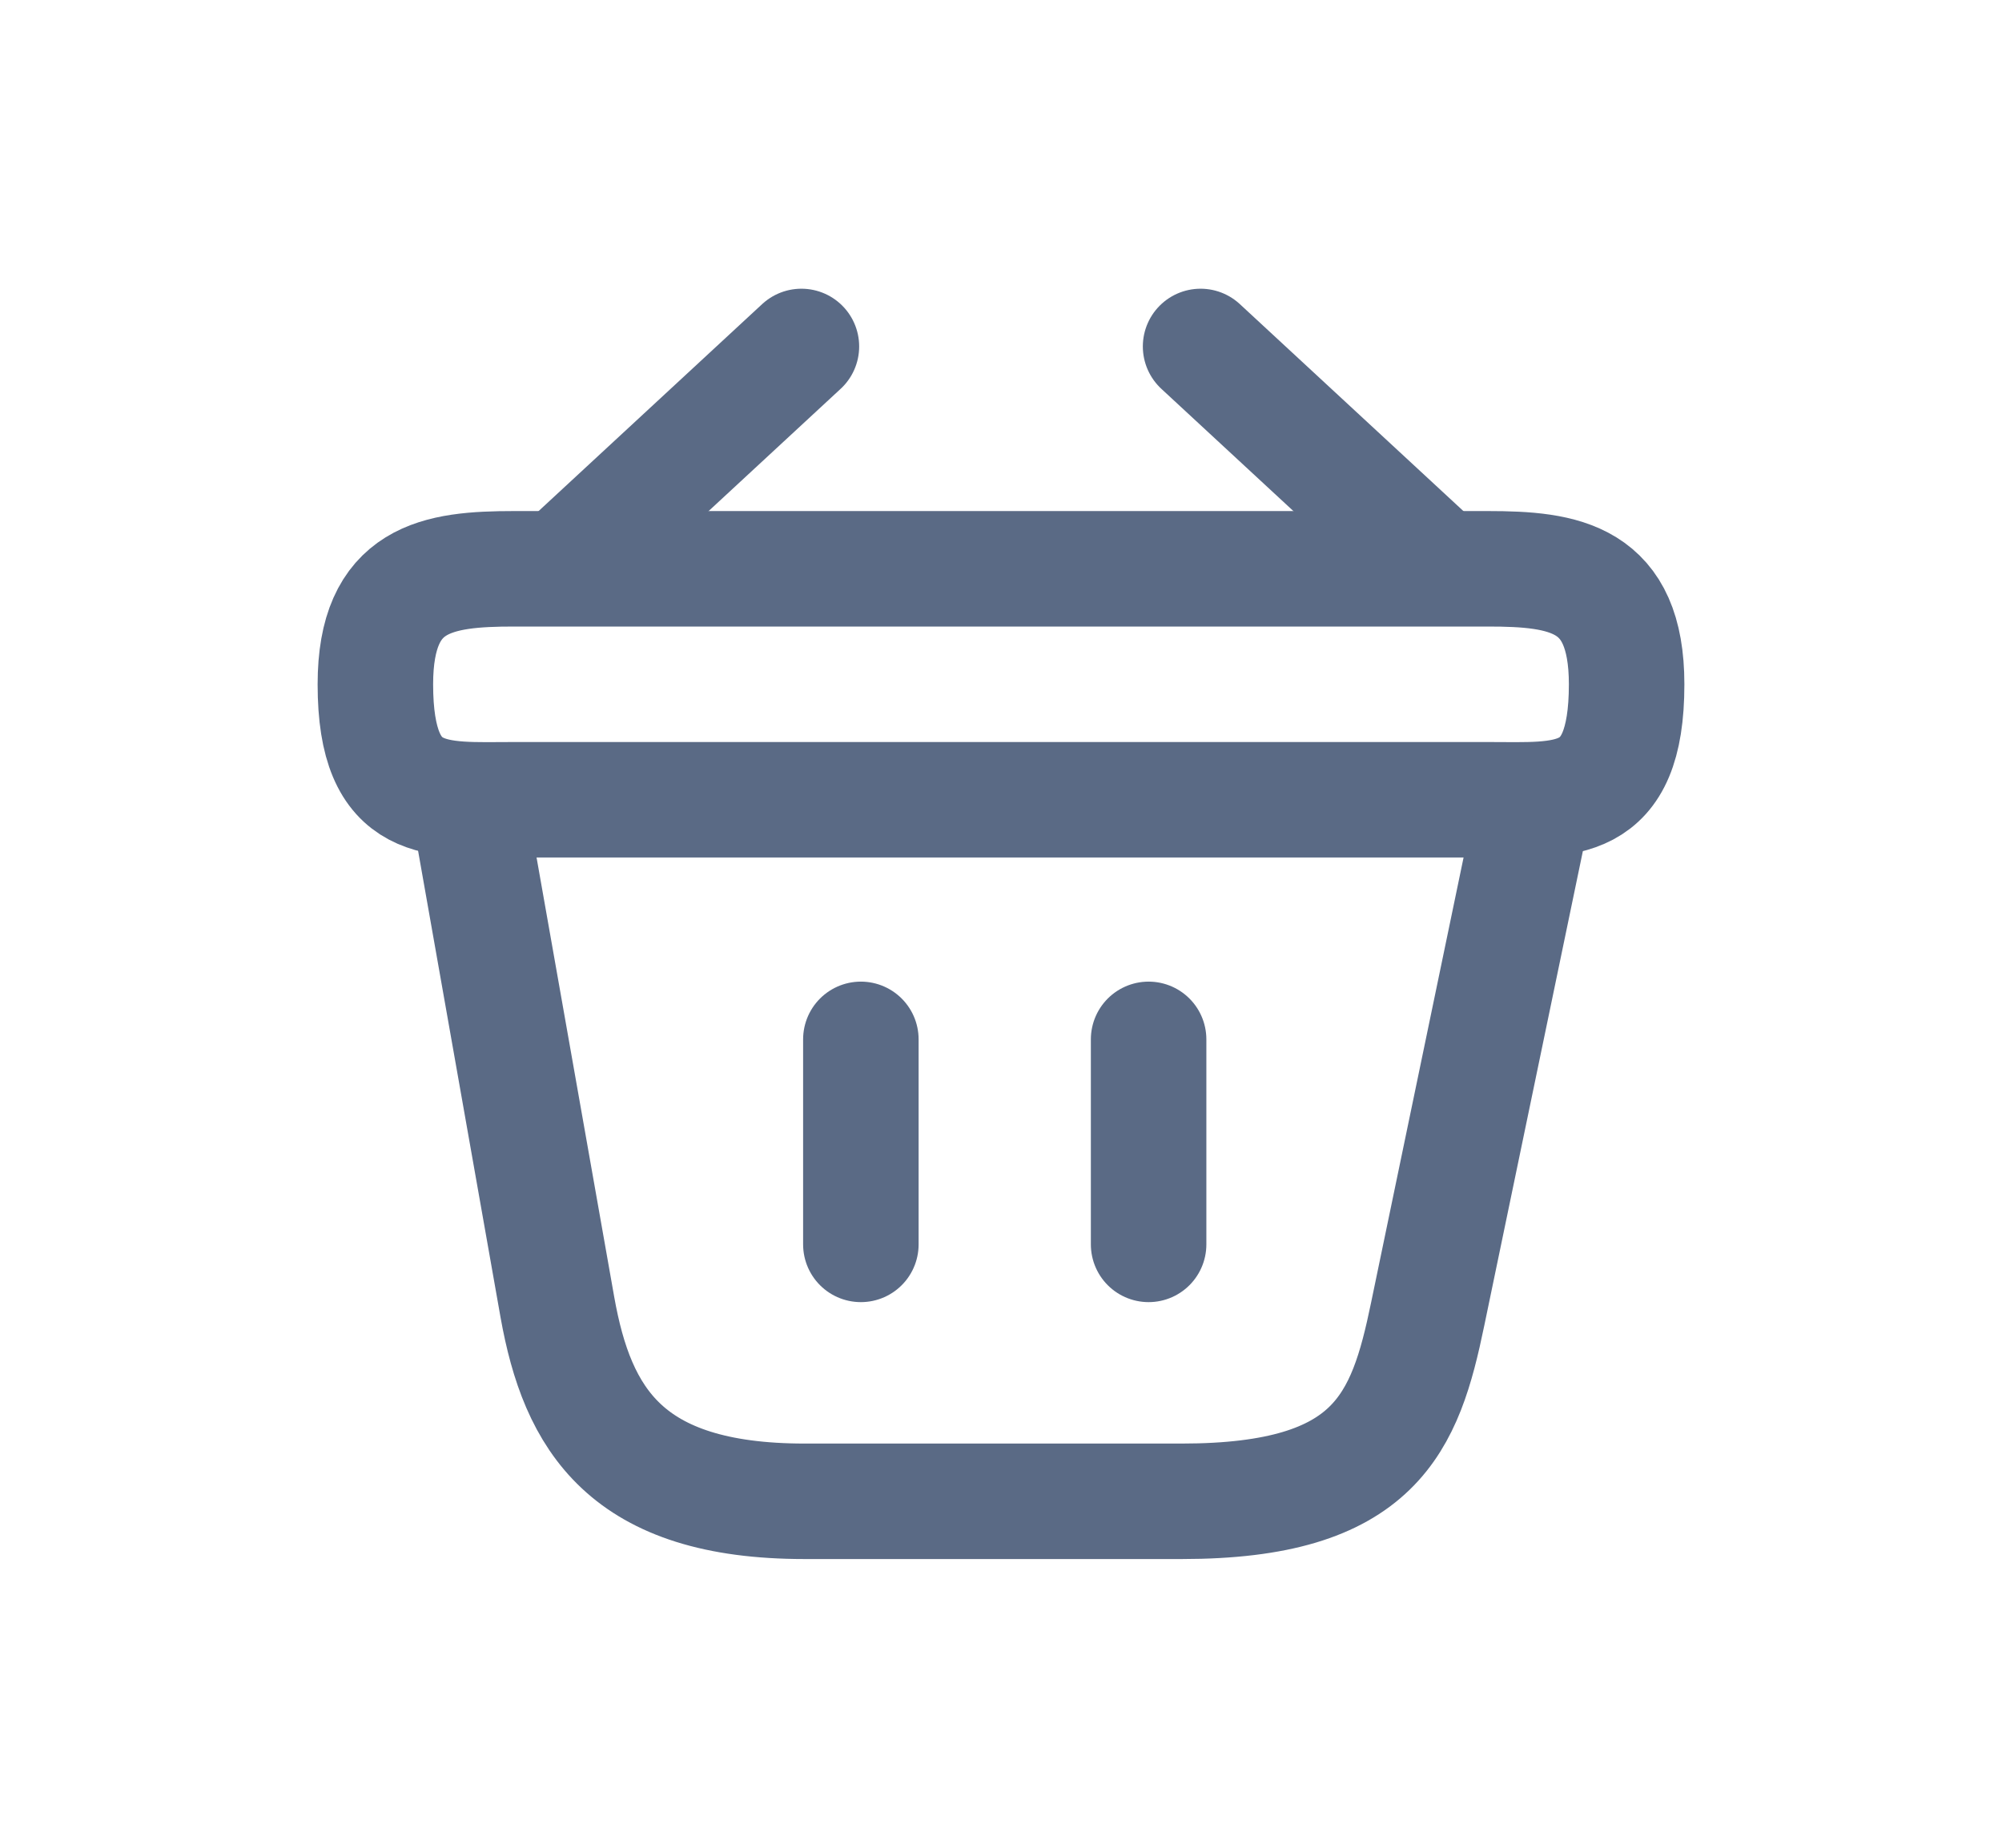 <svg width="26" height="24" viewBox="0 0 26 24" fill="none" xmlns="http://www.w3.org/2000/svg">
<path d="M10.408 4.5L7.467 7.223" stroke="#5A6A85" stroke-width="1.5" stroke-miterlimit="10" stroke-linecap="round" stroke-linejoin="round"/>
<path d="M15.592 4.5L18.533 7.223" stroke="#5A6A85" stroke-width="1.5" stroke-miterlimit="10" stroke-linecap="round" stroke-linejoin="round"/>
<path d="M4.875 8.888C4.875 7.5 5.679 7.388 6.679 7.388H19.321C20.321 7.388 21.125 7.5 21.125 8.888C21.125 10.5 20.321 10.388 19.321 10.388H6.679C5.679 10.388 4.875 10.5 4.875 8.888Z" stroke="#5A6A85" stroke-width="1.5"/>
<path d="M11.18 13.5V16.163" stroke="#5A6A85" stroke-width="1.5" stroke-linecap="round"/>
<path d="M14.917 13.5V16.163" stroke="#5A6A85" stroke-width="1.5" stroke-linecap="round"/>
<path d="M6.094 10.5L7.239 16.98C7.499 18.435 8.125 19.5 10.449 19.5H15.348C17.875 19.5 18.249 18.48 18.541 17.07L19.906 10.5" stroke="#5A6A85" stroke-width="1.5" stroke-linecap="round"/>
</svg>
